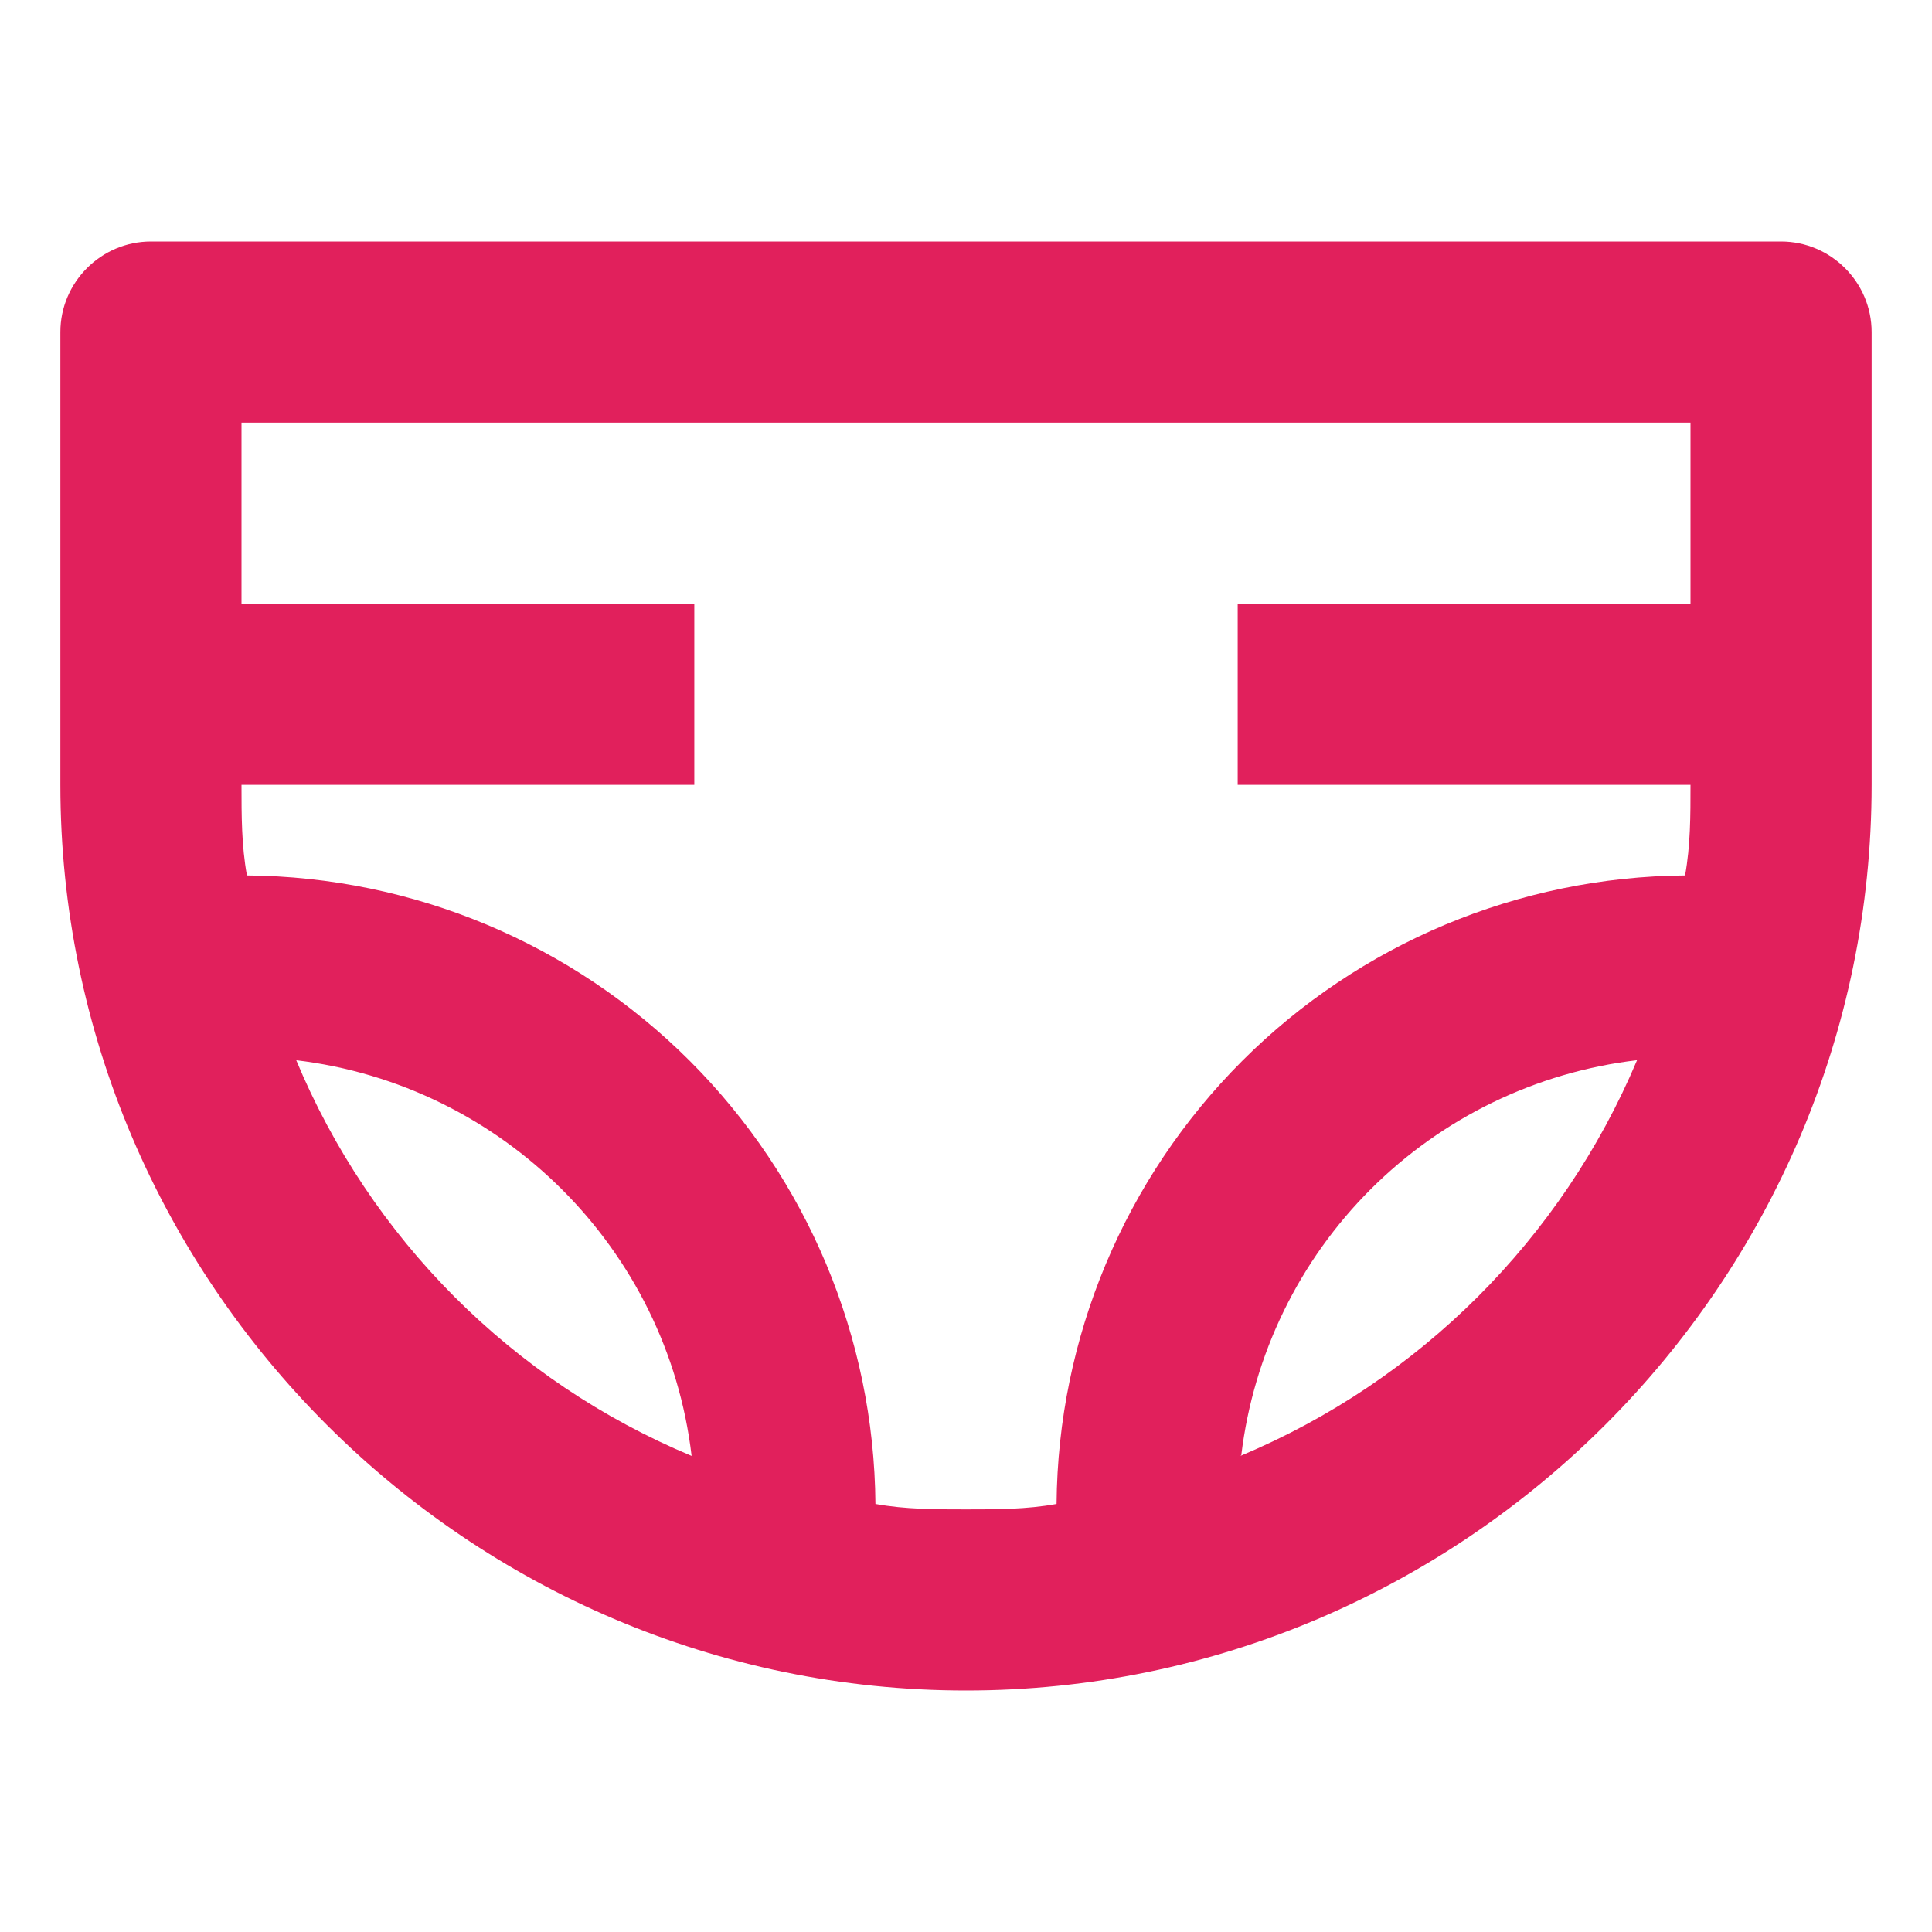 <svg width="48" height="48" viewBox="0 0 48 48" fill="none" xmlns="http://www.w3.org/2000/svg">
<path d="M44.25 6H3.75C2.513 6 1.5 7.013 1.5 8.25V19.5C1.5 31.875 11.625 42 24 42C36.375 42 46.5 31.875 46.5 19.5V8.25C46.5 7.013 45.487 6 44.25 6ZM6 10.5H42V15H30.75V19.5H42C42 20.265 42 21.008 41.865 21.75C37.734 21.783 33.781 23.439 30.86 26.36C27.939 29.281 26.283 33.234 26.25 37.365C25.508 37.5 24.765 37.5 24 37.5C23.235 37.5 22.492 37.5 21.75 37.365C21.717 33.234 20.061 29.281 17.14 26.36C14.219 23.439 10.266 21.783 6.135 21.75C6 21.008 6 20.265 6 19.5H17.25V15H6V10.5ZM30.84 36.15C31.142 33.649 32.275 31.322 34.058 29.543C35.841 27.764 38.171 26.636 40.672 26.34C38.801 30.781 35.263 34.311 30.817 36.172M7.35 26.34C12.48 26.948 16.575 31.02 17.183 36.172C12.733 34.314 9.198 30.772 7.35 26.317V26.34Z" fill="#E1205C"/>
</svg>
